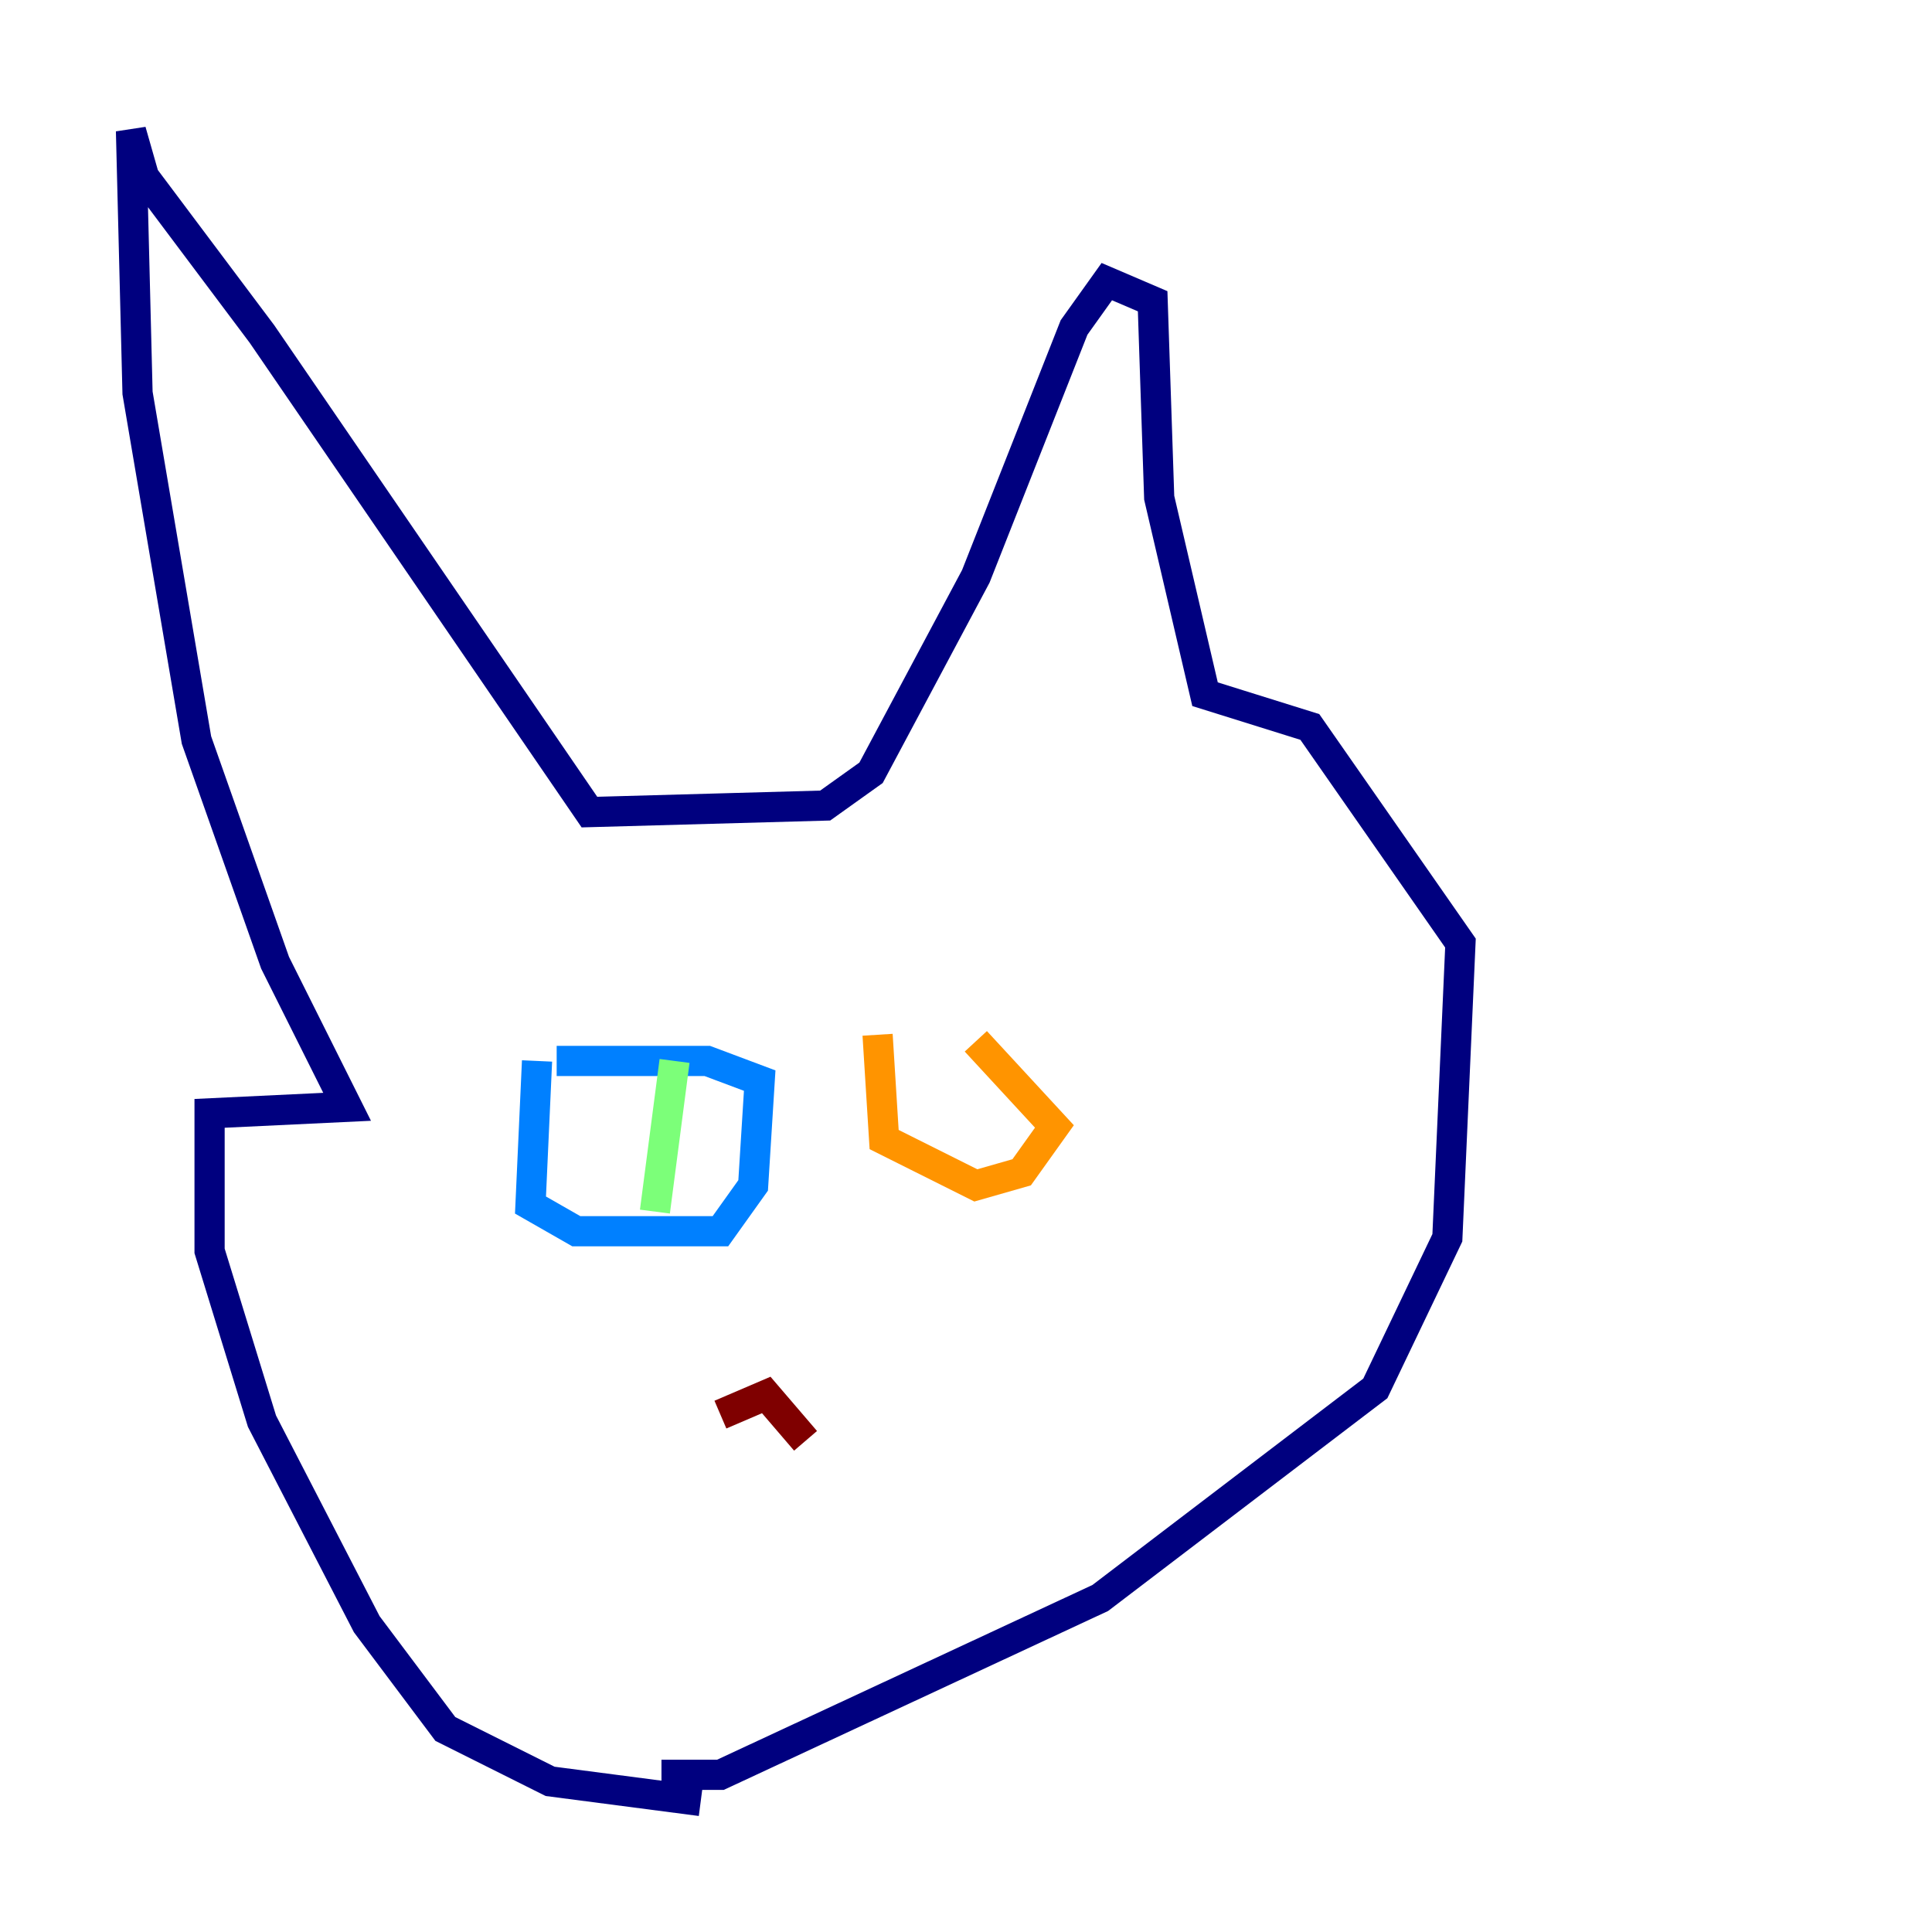 <?xml version="1.0" encoding="utf-8" ?>
<svg baseProfile="tiny" height="128" version="1.2" viewBox="0,0,128,128" width="128" xmlns="http://www.w3.org/2000/svg" xmlns:ev="http://www.w3.org/2001/xml-events" xmlns:xlink="http://www.w3.org/1999/xlink"><defs /><polyline fill="none" points="46.427,119.322 36.447,118.02 29.505,114.549 24.298,107.607 17.356,94.156 13.885,82.875 13.885,73.763 22.997,73.329 18.224,63.783 13.017,49.031 9.112,26.034 8.678,8.678 9.546,11.715 17.356,22.129 39.051,53.803 54.671,53.37 57.709,51.2 64.651,38.183 71.159,21.695 73.329,18.658 76.366,19.959 76.8,32.976 79.837,45.993 86.78,48.163 96.759,62.481 95.891,82.007 91.119,91.986 72.895,105.871 47.729,117.586 43.824,117.586" stroke="#00007f" stroke-width="2" /><polyline fill="none" points="35.58,70.291 35.146,79.837 38.183,81.573 45.125,81.573 47.729,81.573 49.898,78.536 50.332,71.593 46.861,70.291 36.881,70.291" stroke="#0080ff" stroke-width="2" /><polyline fill="none" points="44.691,70.291 43.39,80.271" stroke="#7cff79" stroke-width="2" /><polyline fill="none" points="58.142,68.556 58.576,75.498 64.651,78.536 67.688,77.668 69.858,74.63 64.651,68.99" stroke="#ff9400" stroke-width="2" /><polyline fill="none" points="47.729,93.722 50.766,92.42 53.37,95.458" stroke="#7f0000" stroke-width="2" /></svg>